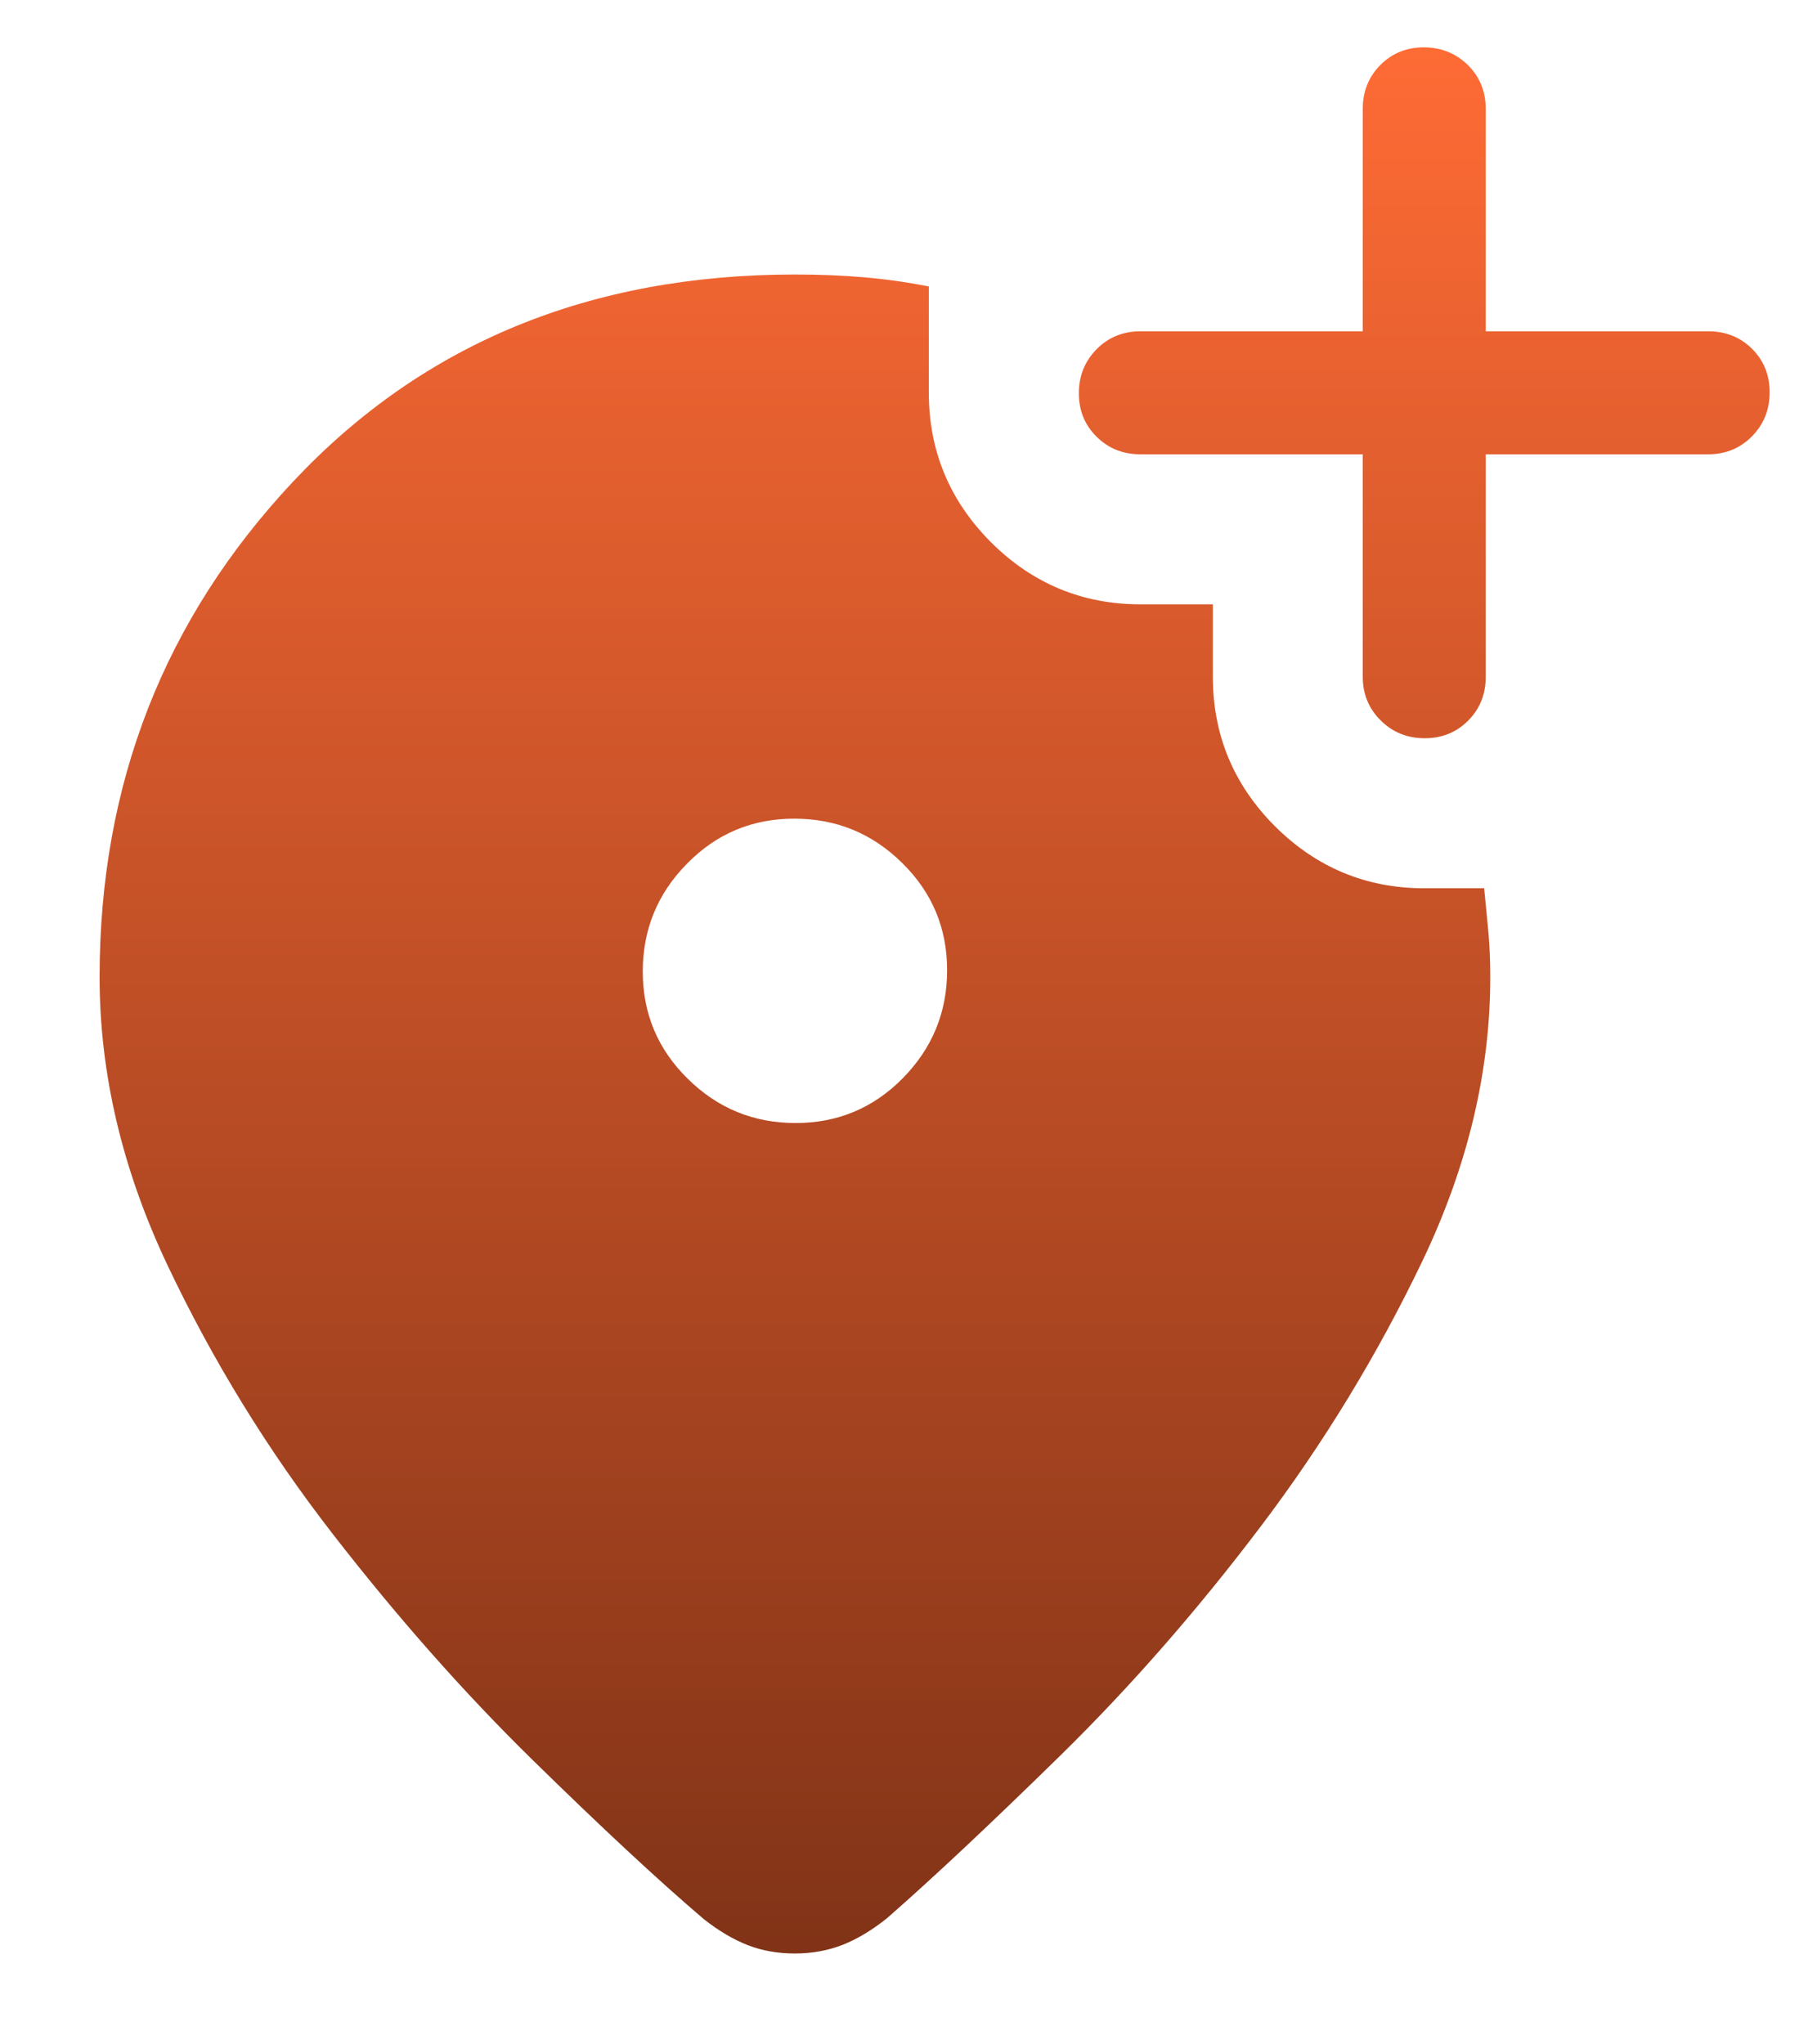 <svg width="16" height="18" viewBox="0 0 16 18" fill="none" xmlns="http://www.w3.org/2000/svg">
<path d="M7.006 9.888C7.376 9.888 7.691 9.756 7.95 9.493C8.21 9.229 8.34 8.912 8.34 8.542C8.34 8.172 8.208 7.857 7.944 7.598C7.681 7.338 7.364 7.208 6.994 7.208C6.624 7.208 6.309 7.34 6.05 7.604C5.79 7.867 5.66 8.184 5.66 8.554C5.66 8.924 5.792 9.239 6.056 9.498C6.319 9.758 6.636 9.888 7.006 9.888ZM7 2.417C7.216 2.417 7.421 2.425 7.615 2.442C7.808 2.459 7.997 2.486 8.179 2.522V3.458C8.179 3.97 8.362 4.409 8.726 4.774C9.091 5.138 9.53 5.321 10.042 5.321H10.68V5.958C10.68 6.47 10.862 6.909 11.226 7.274C11.591 7.638 12.03 7.821 12.542 7.821H13.069C13.083 7.958 13.095 8.09 13.107 8.214C13.118 8.339 13.123 8.469 13.123 8.603C13.123 9.433 12.925 10.264 12.529 11.095C12.132 11.925 11.655 12.709 11.097 13.446C10.539 14.183 9.954 14.851 9.344 15.45C8.733 16.049 8.222 16.529 7.811 16.889C7.681 16.993 7.552 17.071 7.422 17.123C7.291 17.174 7.151 17.2 7 17.2C6.851 17.2 6.713 17.176 6.586 17.127C6.458 17.077 6.329 17.001 6.197 16.897C5.796 16.555 5.295 16.089 4.692 15.498C4.088 14.906 3.501 14.242 2.93 13.506C2.358 12.769 1.873 11.98 1.474 11.138C1.076 10.296 0.877 9.451 0.877 8.603C0.877 6.902 1.447 5.446 2.587 4.234C3.727 3.022 5.198 2.417 7 2.417ZM12 4H10.042C9.888 4 9.76 3.948 9.656 3.845C9.552 3.742 9.5 3.615 9.5 3.462C9.5 3.31 9.552 3.181 9.656 3.075C9.76 2.97 9.888 2.917 10.042 2.917H12V0.958C12 0.805 12.052 0.676 12.155 0.572C12.258 0.469 12.385 0.417 12.537 0.417C12.69 0.417 12.819 0.469 12.925 0.572C13.03 0.676 13.083 0.805 13.083 0.958V2.917H15.042C15.195 2.917 15.324 2.968 15.428 3.071C15.531 3.174 15.583 3.302 15.583 3.454C15.583 3.607 15.531 3.736 15.428 3.841C15.324 3.947 15.195 4 15.042 4H13.083V5.958C13.083 6.112 13.032 6.24 12.929 6.344C12.826 6.448 12.698 6.5 12.546 6.5C12.393 6.5 12.264 6.448 12.159 6.344C12.053 6.24 12 6.112 12 5.958V4Z" fill="url(#paint0_linear_13_1654)"/>
<defs>
<linearGradient id="paint0_linear_13_1654" x1="8.23" y1="0.417" x2="8.23" y2="17.2" gradientUnits="userSpaceOnUse">
<stop stop-color="#FE6B35"/>
<stop offset="1" stop-color="#813317"/>
</linearGradient>
</defs>
</svg>

